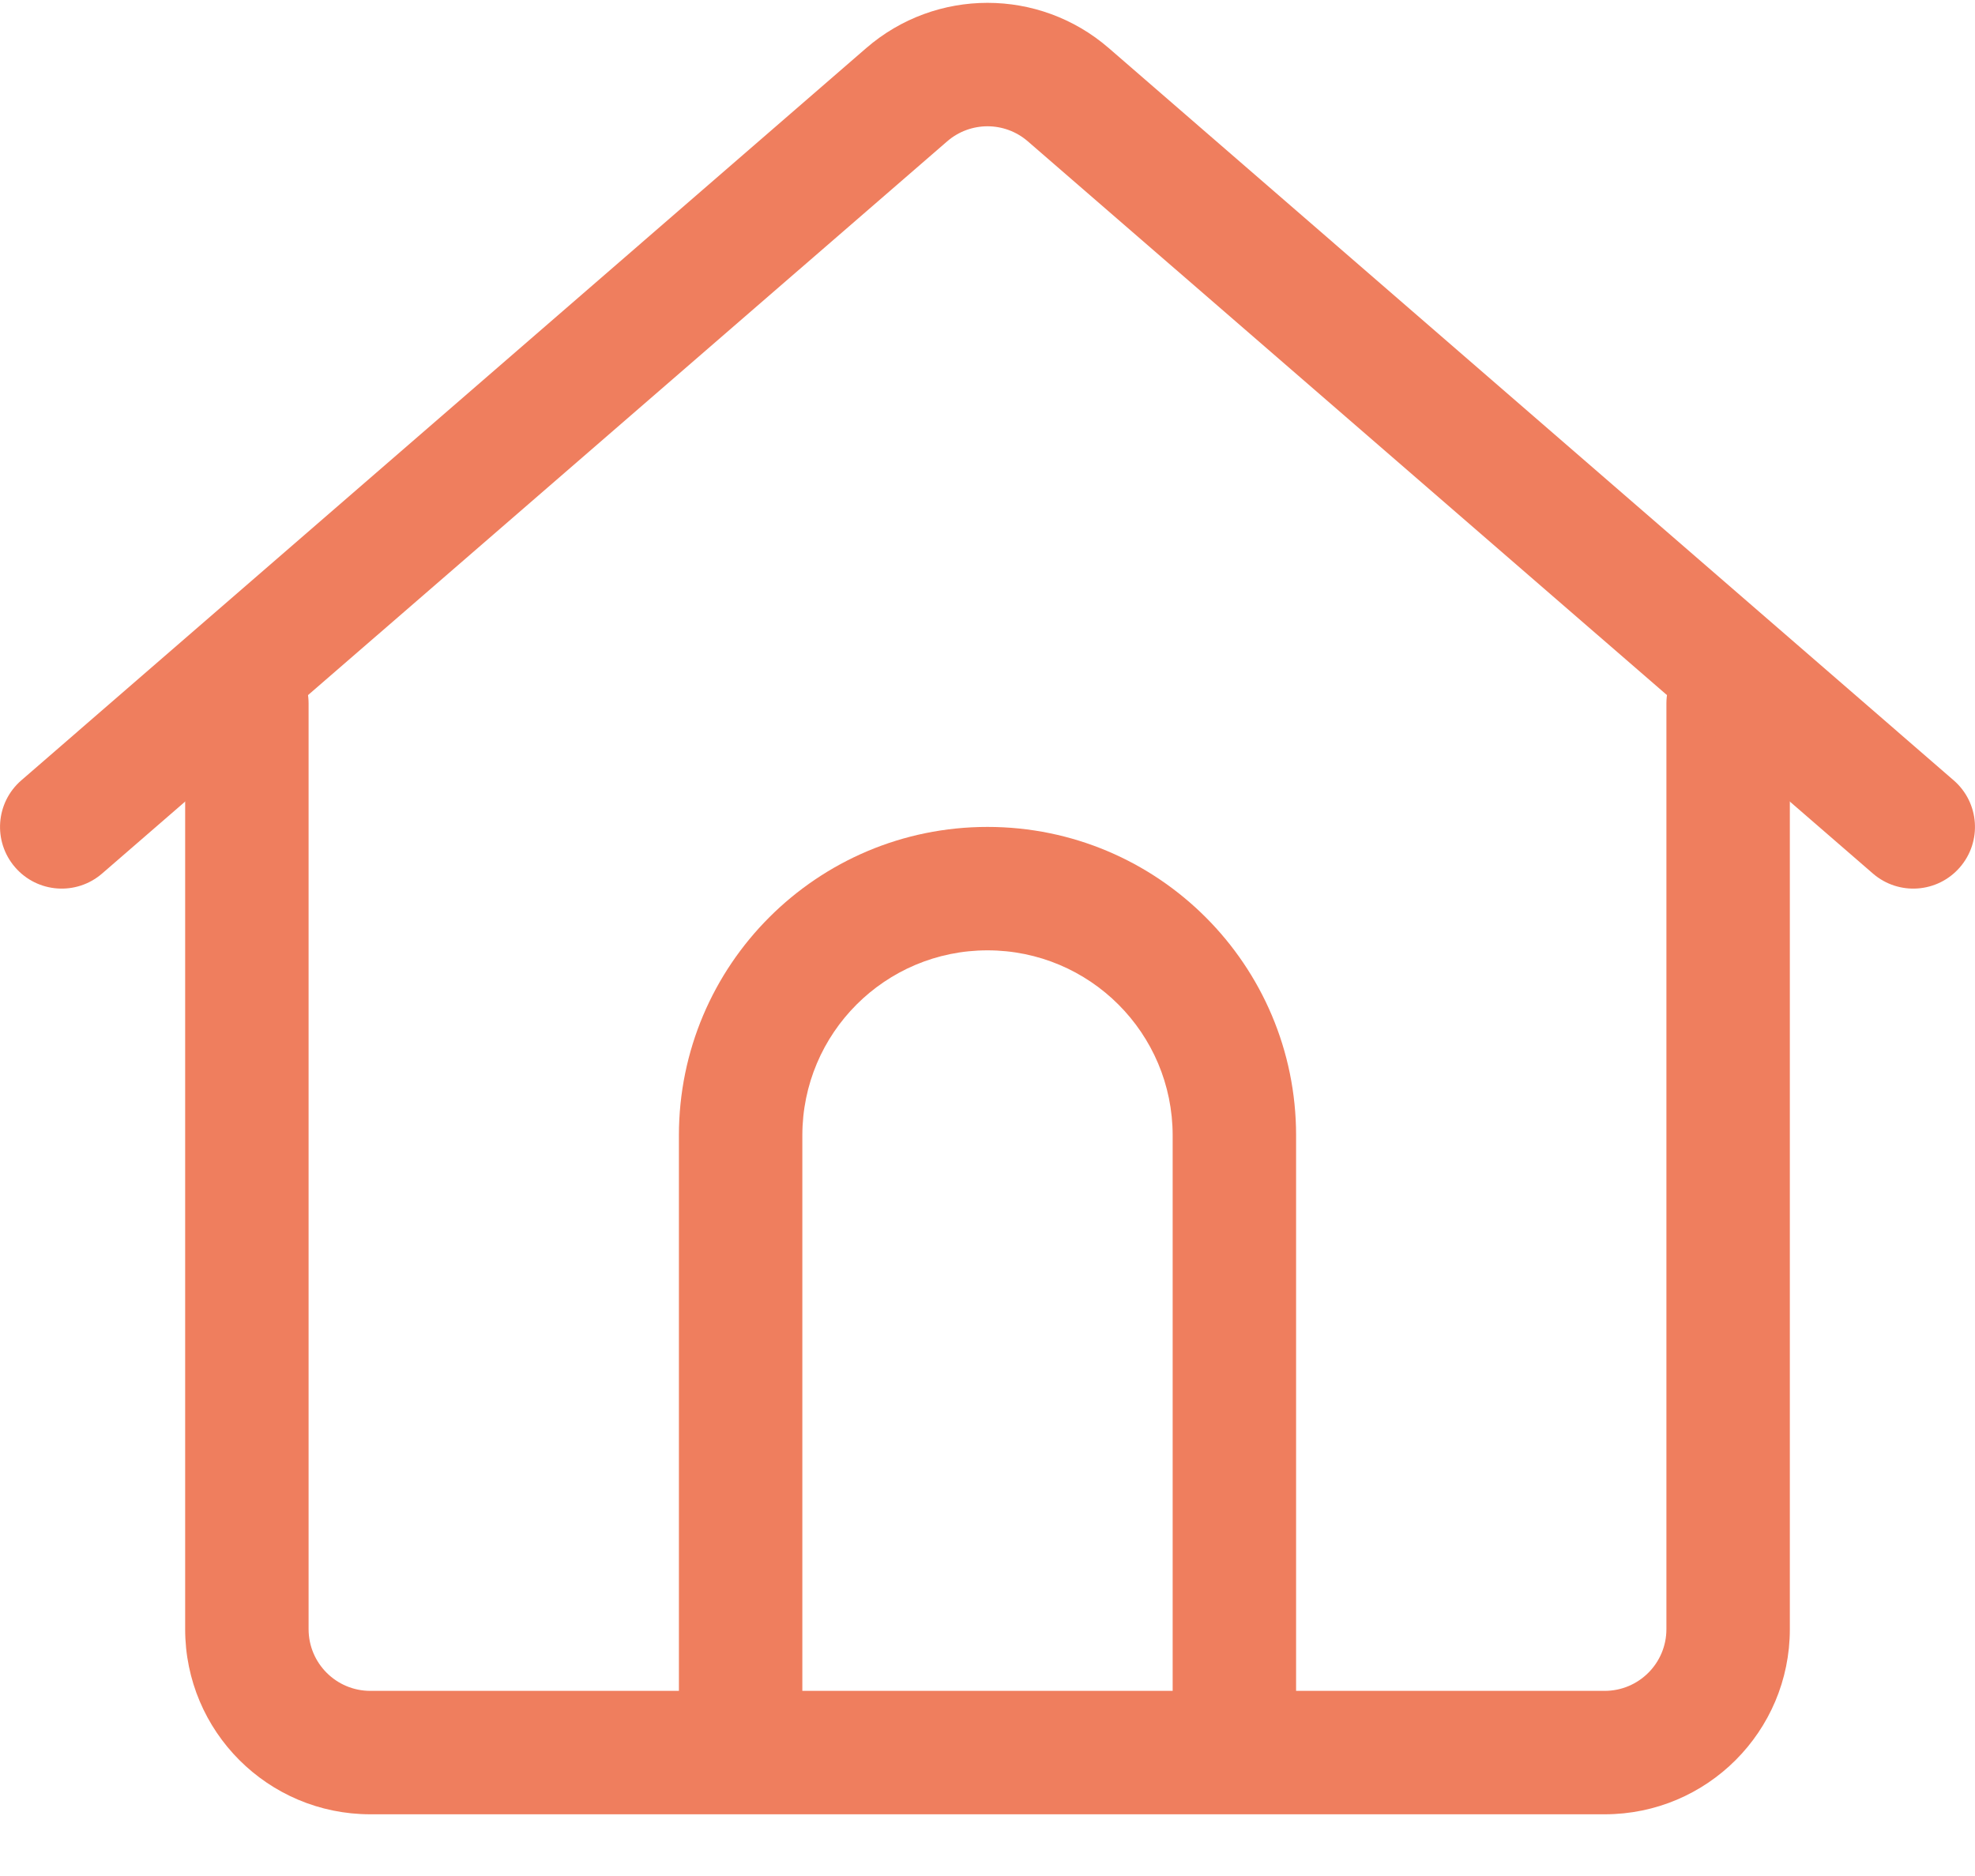 <?xml version="1.0" encoding="UTF-8"?>
<svg width="20px" height="19px" viewBox="0 0 20 19" version="1.1" xmlns="http://www.w3.org/2000/svg" xmlns:xlink="http://www.w3.org/1999/xlink">
    <!-- Generator: Sketch 49 (51002) - http://www.bohemiancoding.com/sketch -->
    <title>noun_1769430_cc</title>
    <desc>Created with Sketch.</desc>
    <defs></defs>
    <g id="All-Food-advisor" stroke="none" stroke-width="1" fill="none" fill-rule="evenodd">
        <g id="401_First-page" transform="translate(-27, -847)" fill="#EF7E5E" fill-rule="nonzero">
            <g id="Group-3" transform="translate(0, 840)">
                <g id="noun_1769430_cc" transform="translate(27, 7)">
                    <g id="Group">
                        <path d="M16.875,7.125 C16.875,6.78 17.155,6.5 17.5,6.5 C17.845,6.5 18.125,6.78 18.125,7.125 L18.125,16.5 C18.125,17.536 17.286,18.375 16.25,18.375 L3.75,18.375 C2.714,18.375 1.875,17.536 1.875,16.5 L1.875,7.125 C1.875,6.78 2.155,6.5 2.5,6.5 C2.845,6.5 3.125,6.78 3.125,7.125 L3.125,16.5 C3.125,16.845 3.405,17.125 3.75,17.125 L16.25,17.125 C16.595,17.125 16.875,16.845 16.875,16.5 L16.875,7.125 Z" id="Shape"></path>
                        <path d="M8.125,17.125 C8.125,17.47 7.845,17.75 7.5,17.75 C7.155,17.75 6.875,17.47 6.875,17.125 L6.875,11.5 C6.875,9.774 8.274,8.375 10,8.375 C11.726,8.375 13.125,9.774 13.125,11.5 L13.125,17.125 C13.125,17.47 12.845,17.75 12.5,17.75 C12.155,17.75 11.875,17.47 11.875,17.125 L11.875,11.5 C11.875,10.464 11.036,9.625 10,9.625 C8.964,9.625 8.125,10.464 8.125,11.5 L8.125,17.125 Z" id="Shape"></path>
                        <path d="M1.034,8.847 C0.773,9.073 0.379,9.045 0.153,8.784 C-0.073,8.523 -0.045,8.129 0.216,7.903 L8.772,0.487 C9.477,-0.124 10.523,-0.124 11.228,0.487 L19.784,7.903 C20.045,8.129 20.073,8.523 19.847,8.784 C19.621,9.045 19.227,9.073 18.966,8.847 L10.409,1.432 C10.174,1.228 9.826,1.228 9.591,1.432 L1.034,8.847 Z" id="Shape"></path>
                    </g>
                </g>
            </g>
        </g>
    </g>
</svg>